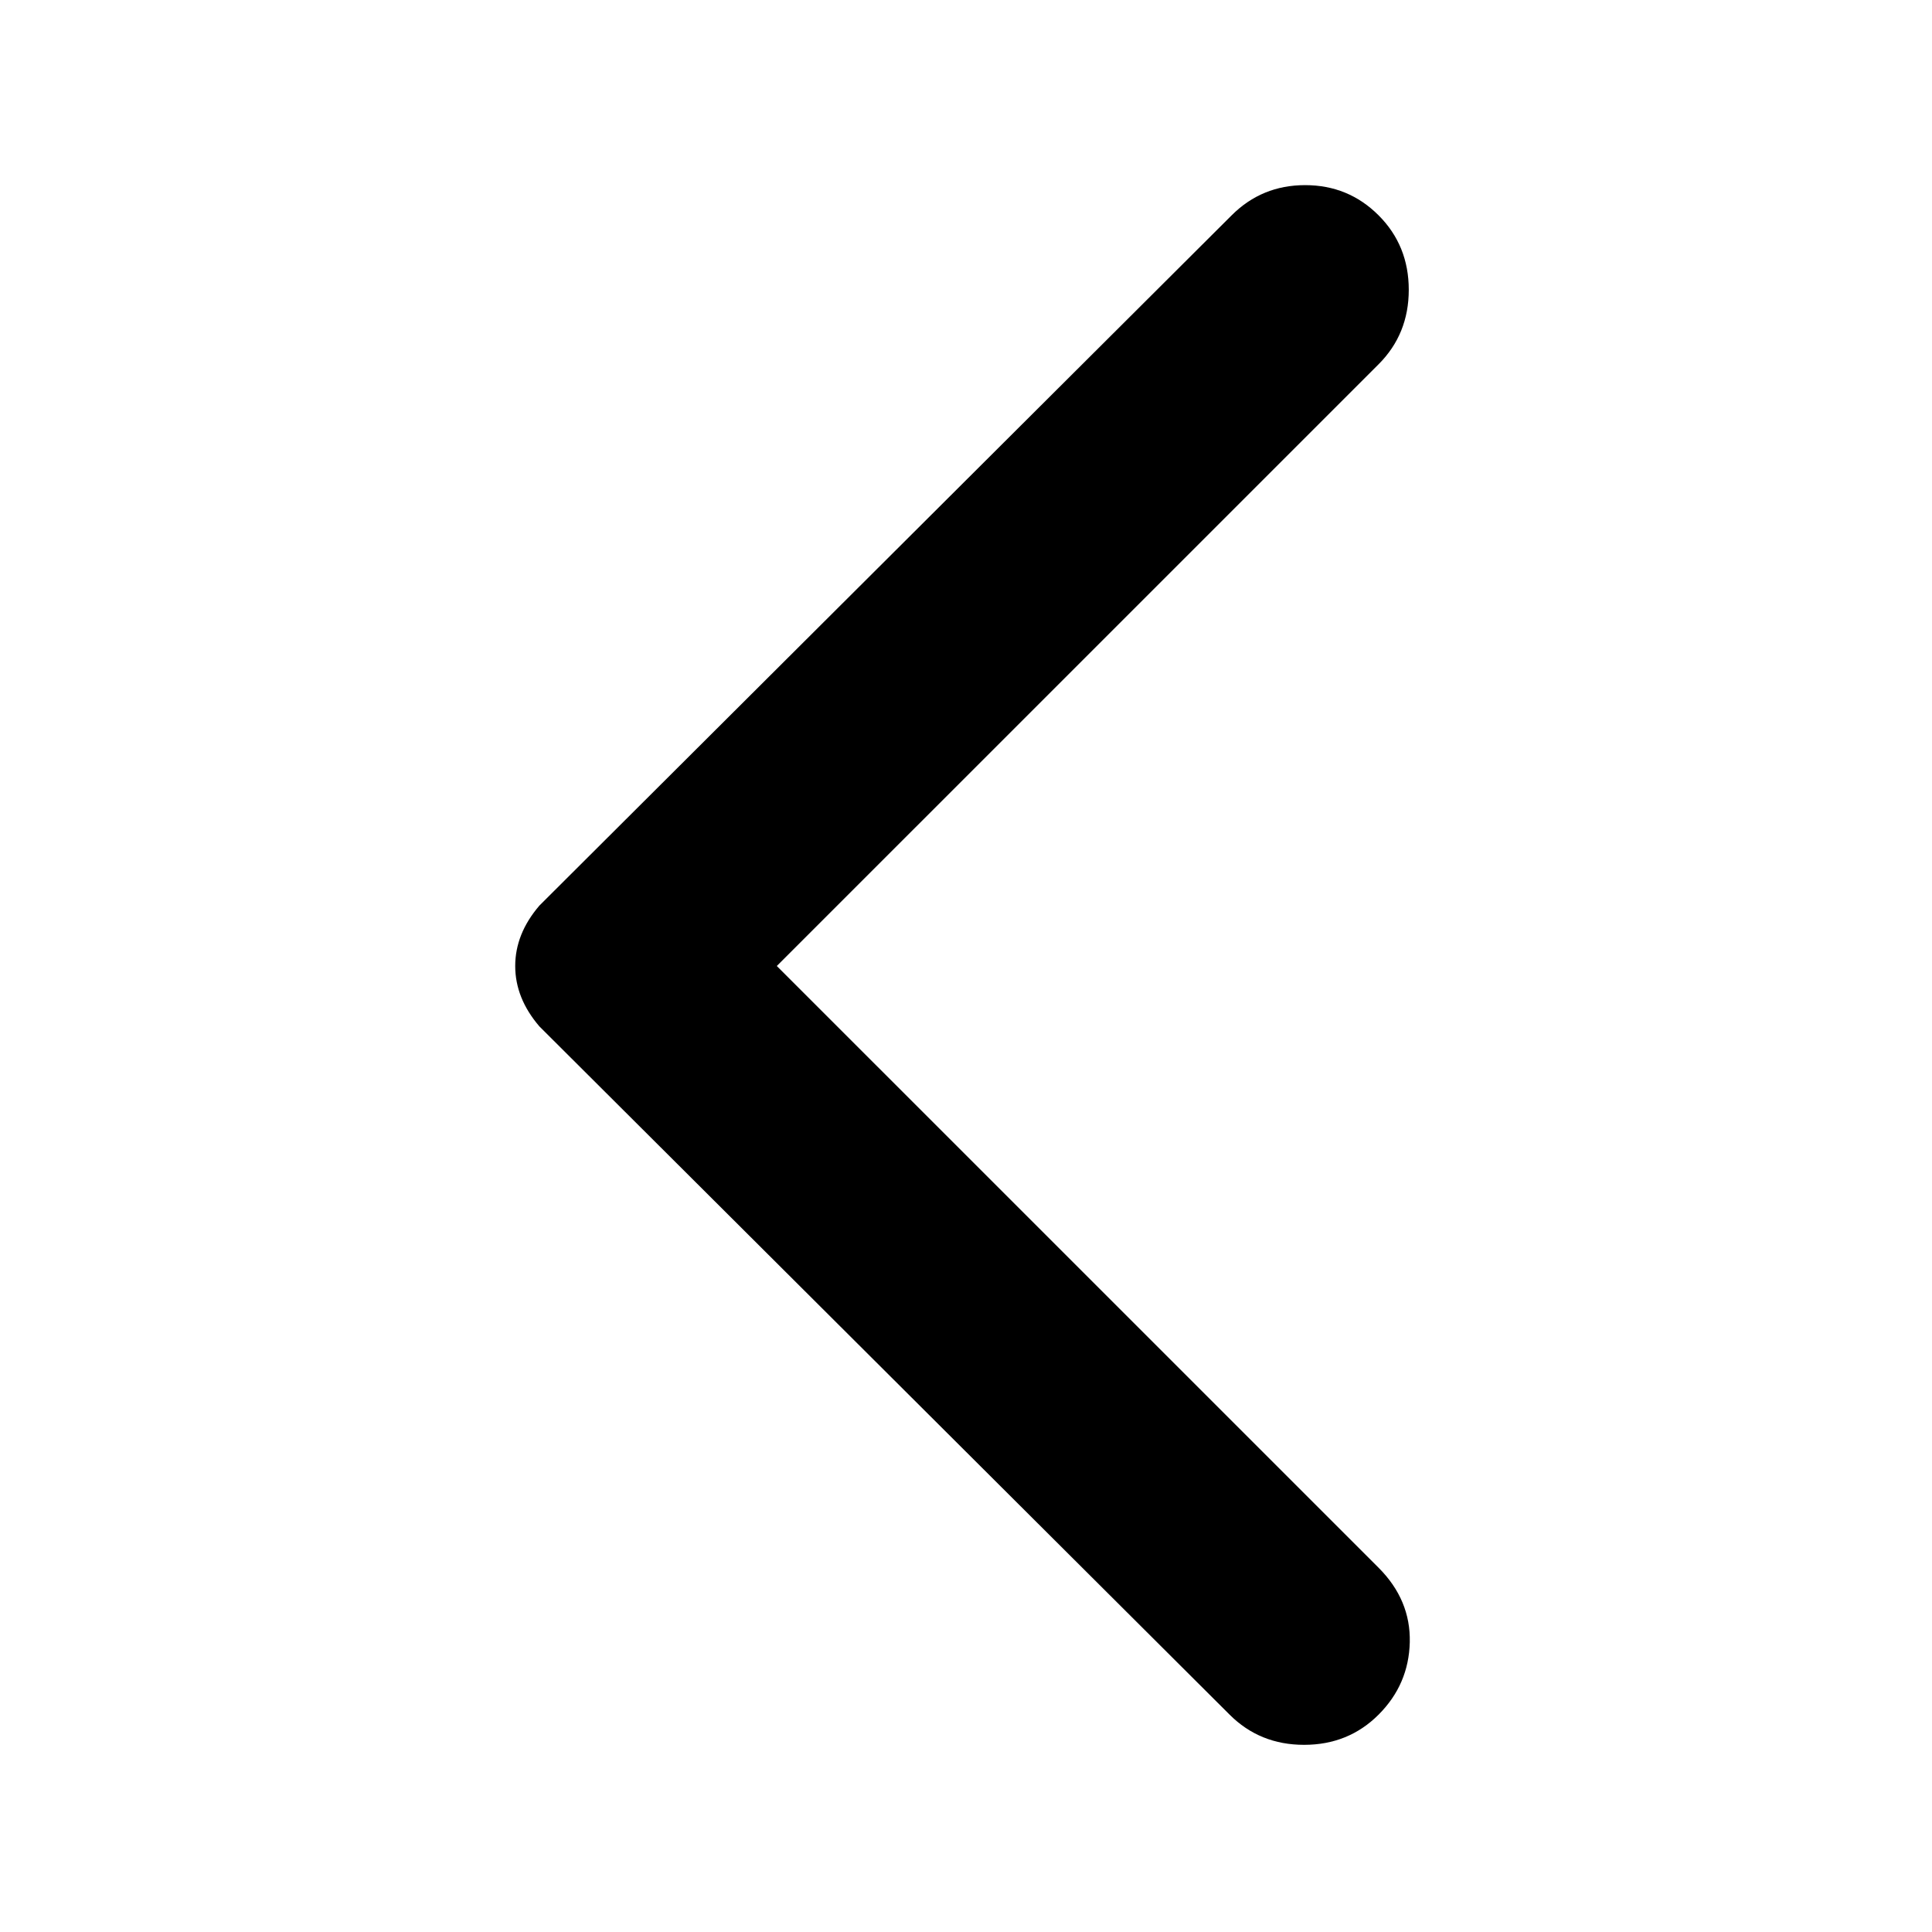 <svg xmlns="http://www.w3.org/2000/svg" height="40" width="40"><path d="M25.458 35.5 11.167 21.25q-.25-.292-.375-.604-.125-.313-.125-.646t.125-.646q.125-.312.375-.604L25.5 4.458q.625-.625 1.521-.625.896 0 1.521.625.625.625.625 1.542t-.625 1.542L16.083 20l12.459 12.458q.666.667.646 1.542-.021.875-.646 1.5T27 36.125q-.917 0-1.542-.625Z"/></svg>